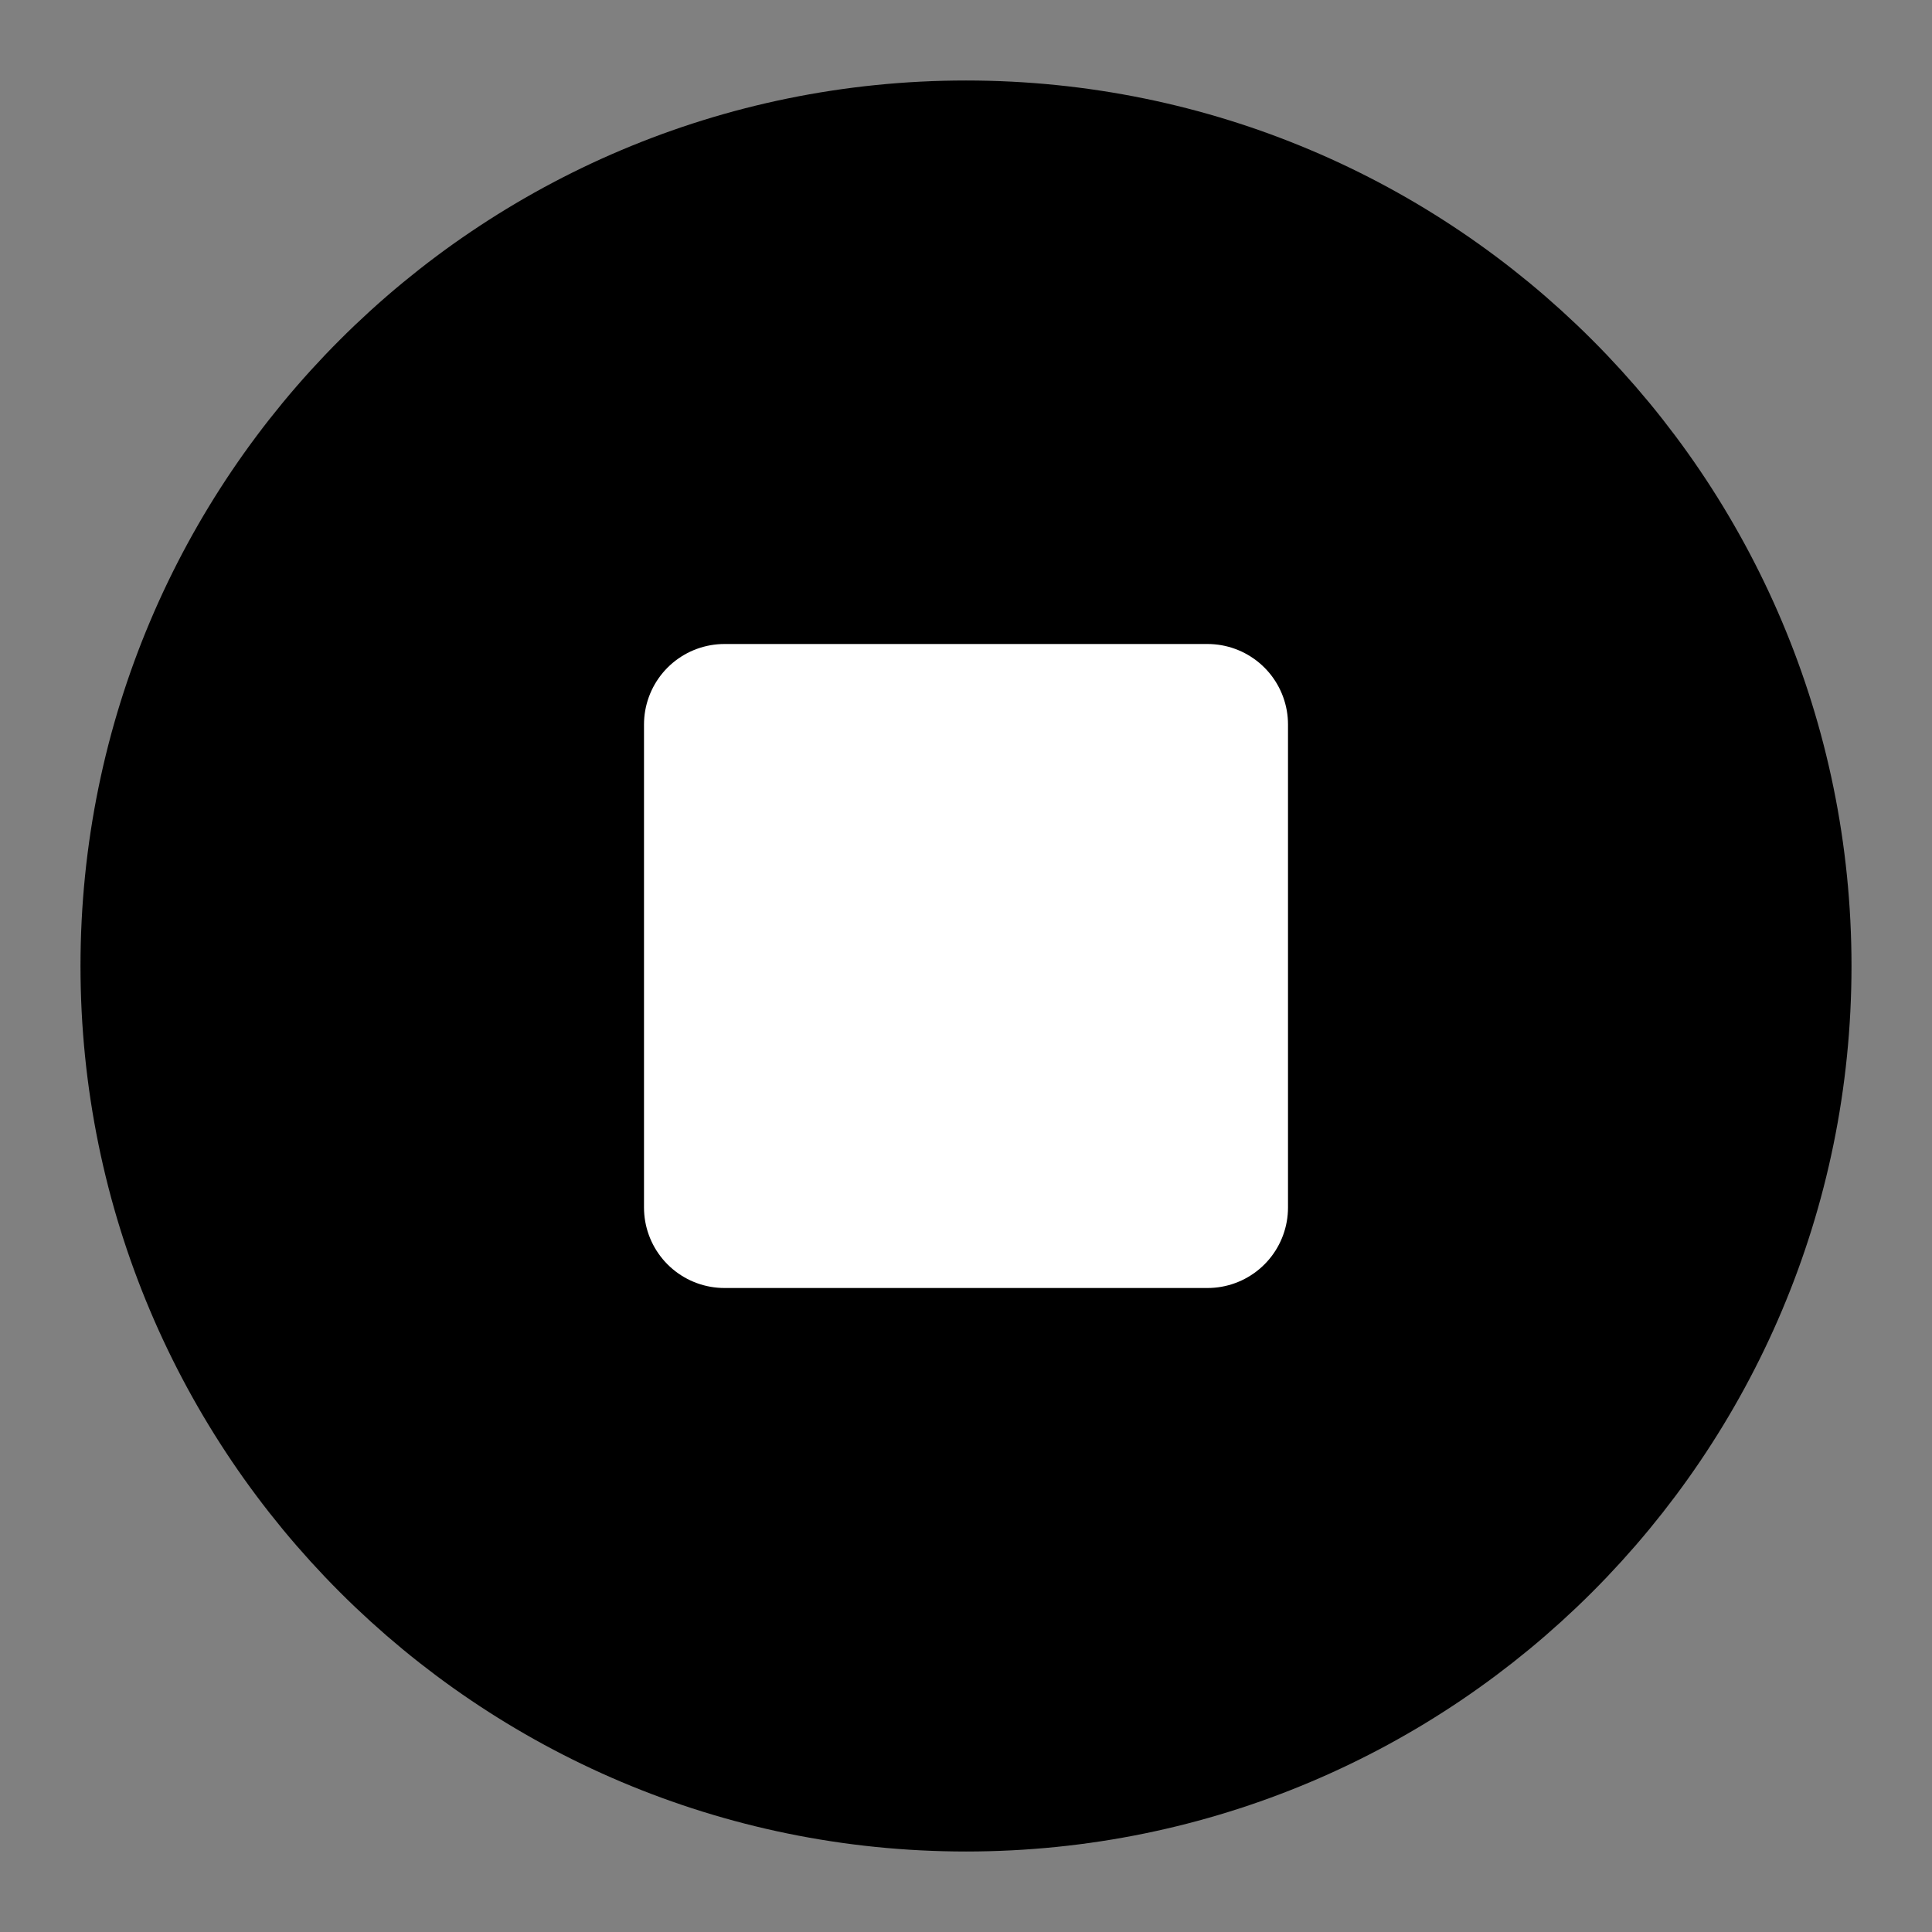 <svg width="24" height="24" viewBox="0 0 24 24" fill="none" xmlns="http://www.w3.org/2000/svg">
<rect x="0" y="0" width="24" height="24" fill="#808080" stroke="none"/>
<path d="M12 22C17.523 22 22 17.523 22 12C22 6.477 17.523 2 12 2C6.477 2 2 6.477 2 12C2 17.523 6.477 22 12 22Z" fill="black" stroke="black" stroke-width="2" stroke-linecap="round" stroke-linejoin="round"/>
<path d="M15 9H9V15H15V9Z" fill="white" stroke="white" stroke-width="2" stroke-linecap="round" stroke-linejoin="round"/>
</svg>
